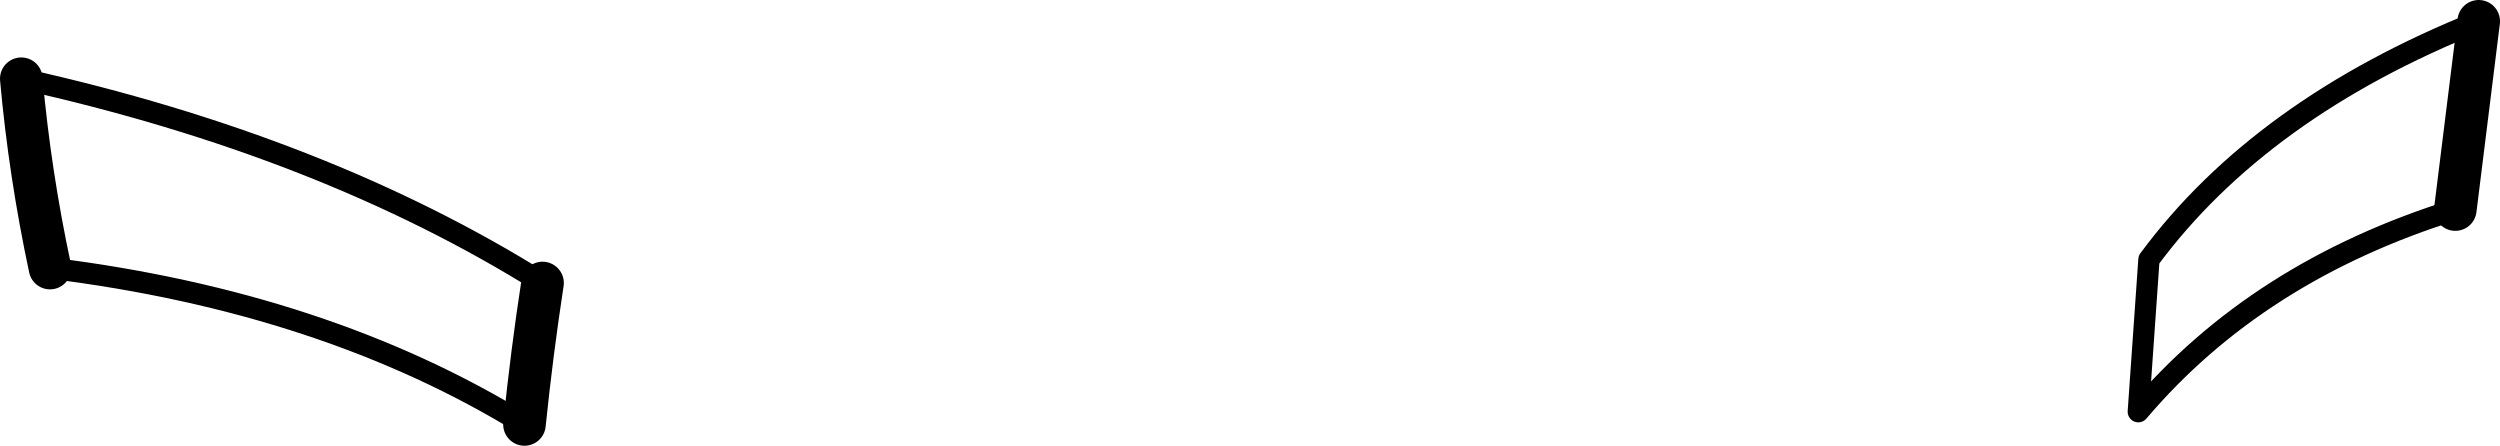 <?xml version="1.0" encoding="UTF-8" standalone="no"?>
<svg xmlns:xlink="http://www.w3.org/1999/xlink" height="20.95px" width="117.5px" xmlns="http://www.w3.org/2000/svg">
  <g transform="matrix(1.0, 0.0, 0.0, 1.0, -136.95, -222.95)">
    <path d="M137.95 226.65 Q138.35 231.1 139.3 235.55 M161.6 242.9 Q161.95 239.5 162.45 236.25 M253.45 223.95 L252.35 232.8" fill="none" stroke="#000000" stroke-linecap="round" stroke-linejoin="round" stroke-width="2.0"/>
    <path d="M139.3 235.55 Q152.25 237.15 161.6 242.9 M162.45 236.25 Q152.15 229.8 137.95 226.65 M252.35 232.8 Q243.05 235.7 237.45 242.3 L237.95 235.15 Q243.2 228.05 253.45 223.95" fill="none" stroke="#000000" stroke-linecap="round" stroke-linejoin="round" stroke-width="1.0"/>
  </g>
</svg>
